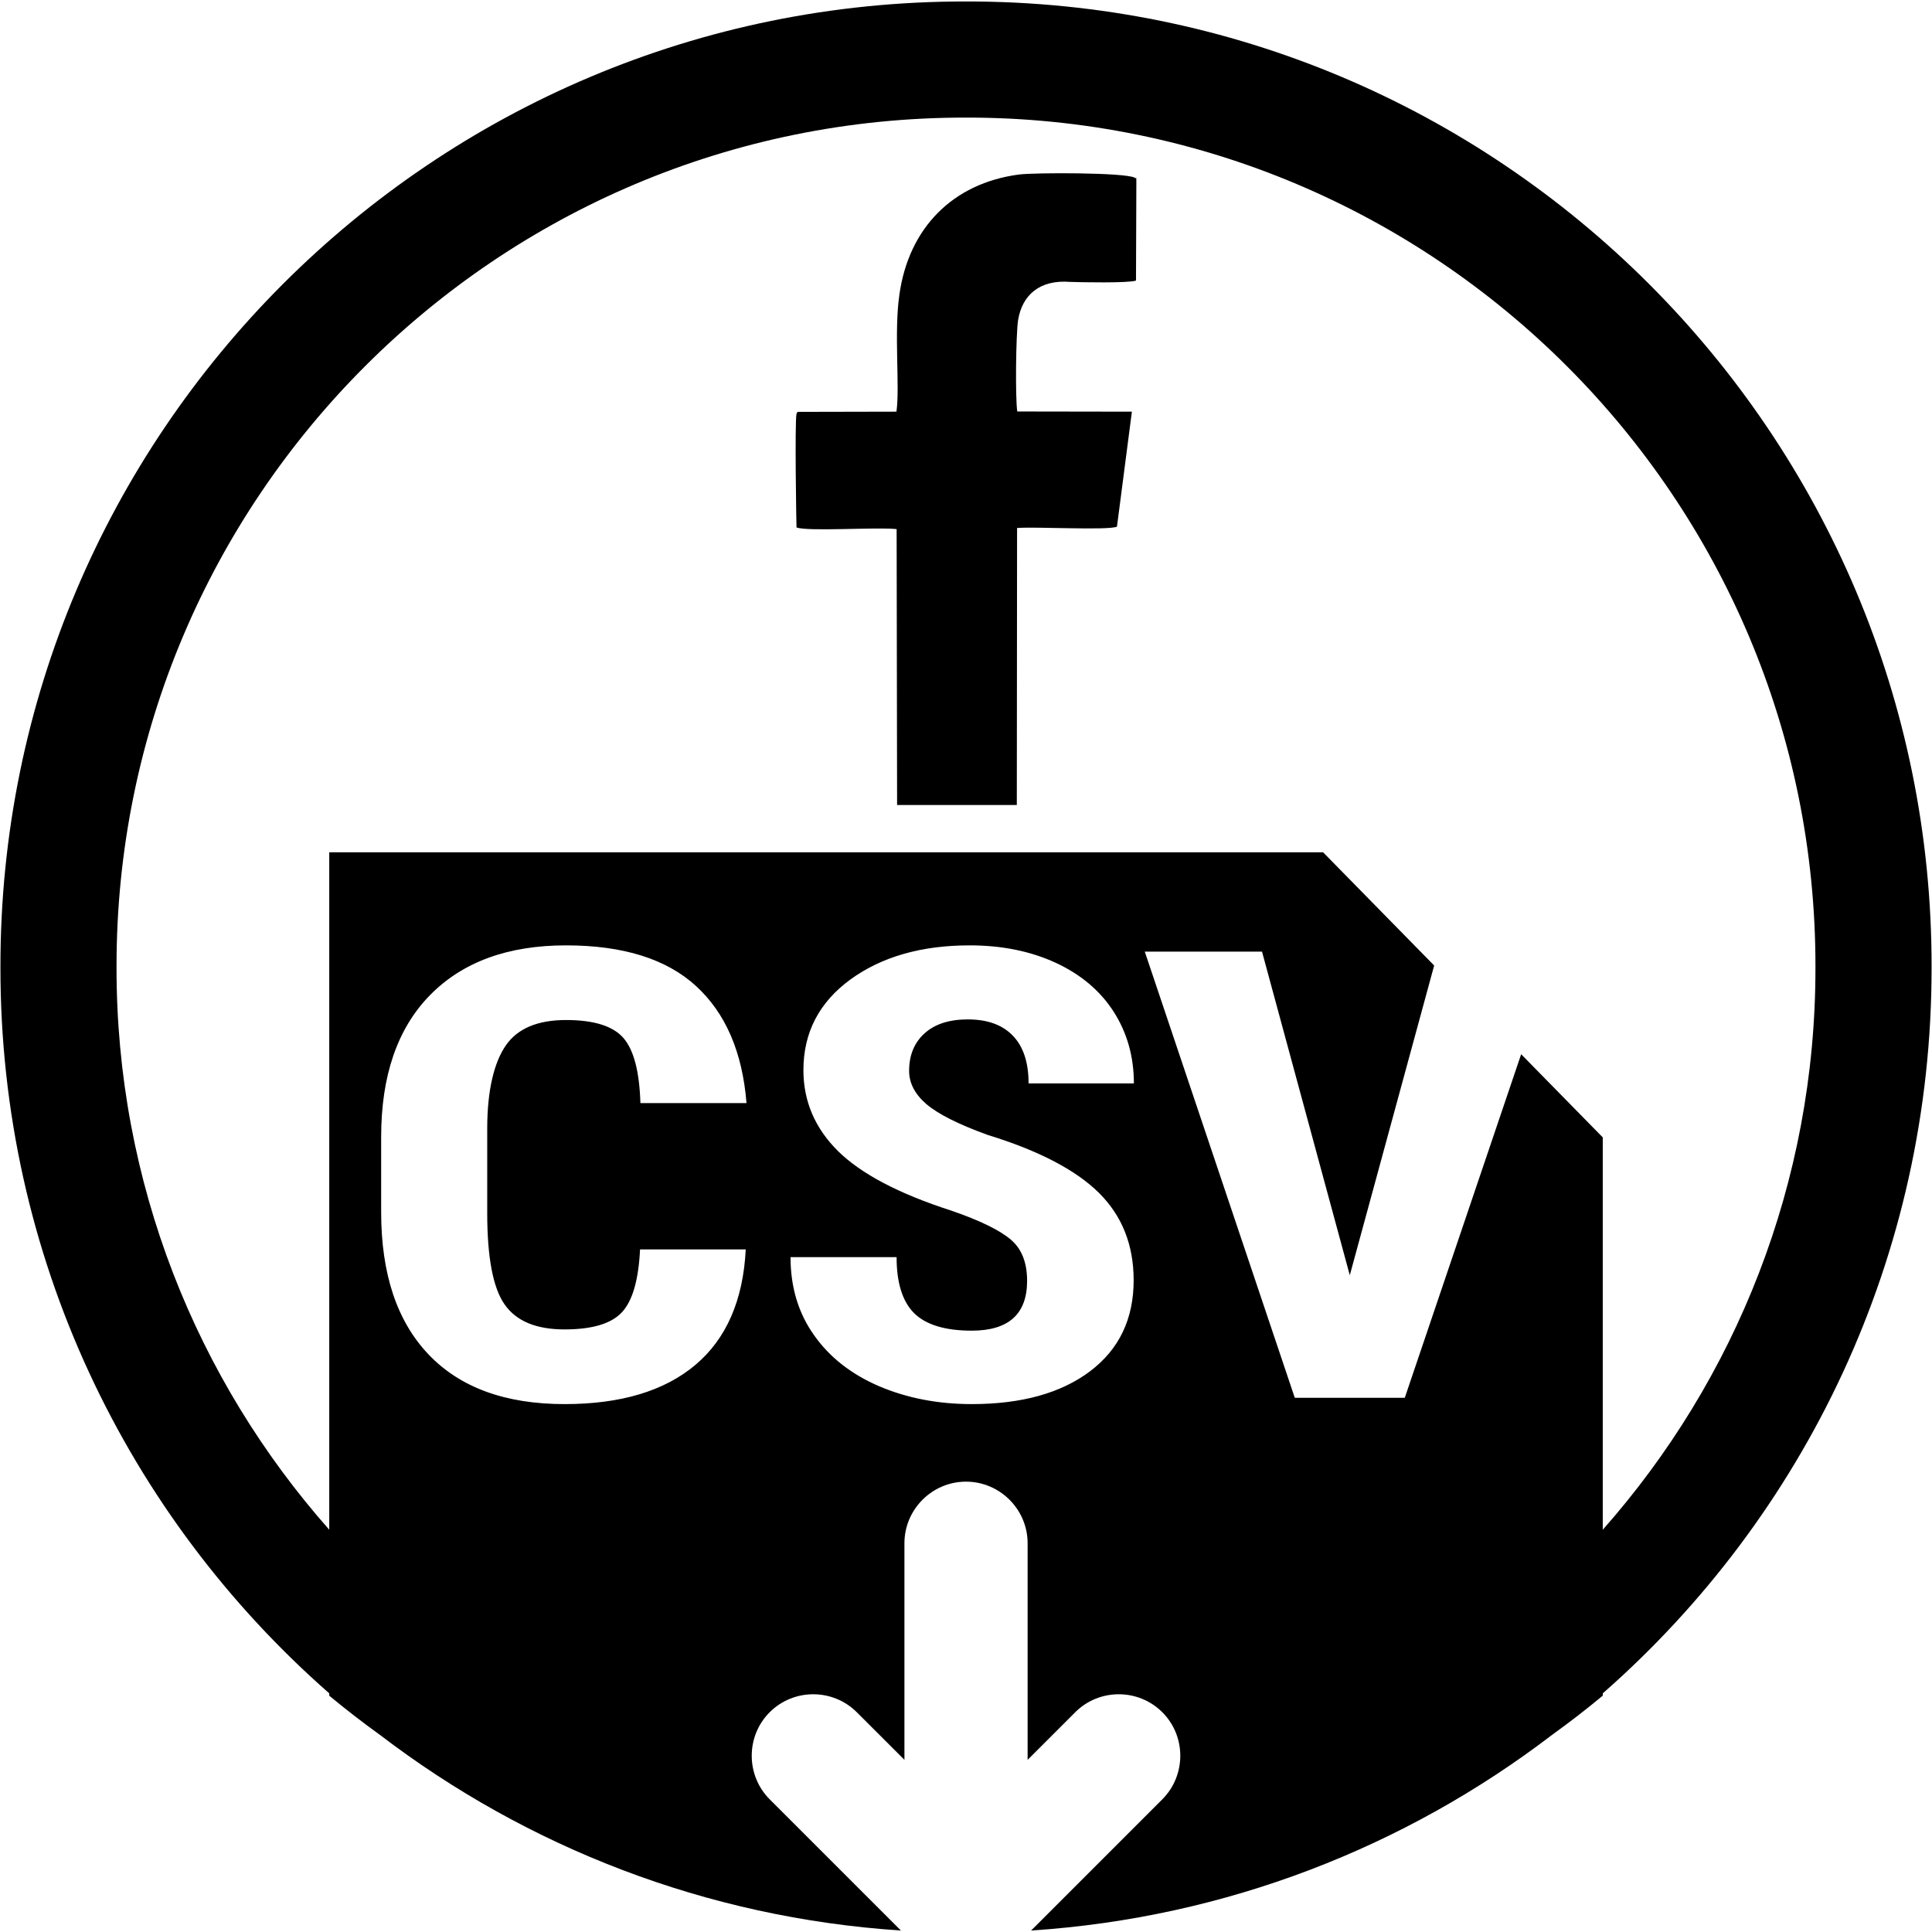 <?xml version="1.0" encoding="UTF-8"?>
<!DOCTYPE svg PUBLIC "-//W3C//DTD SVG 1.1//EN" "http://www.w3.org/Graphics/SVG/1.1/DTD/svg11.dtd">
<!-- Creator: CorelDRAW 2021 (64-Bit) -->
<svg xmlns="http://www.w3.org/2000/svg" xml:space="preserve" width="563px" height="563px" version="1.1" style="shape-rendering:geometricPrecision; text-rendering:geometricPrecision; image-rendering:optimizeQuality; fill-rule:evenodd; clip-rule:evenodd"
viewBox="0 0 748.14 748.14"
 xmlns:xlink="http://www.w3.org/1999/xlink"
 xmlns:xodm="http://www.corel.com/coreldraw/odm/2003">
 <defs>
  <style type="text/css">
   <![CDATA[
    .fil1 {fill:none}
    .fil0 {fill:black}
   ]]>
  </style>
 </defs>
 <g id="Layer_x0020_1">
  <path class="fil0" d="M747.98 374.48c0.13,112.09 -49.19,212.7 -127.33,281.25l0 0.89c-6.36,5.28 -12.93,10.36 -19.69,15.23 -56.69,43.31 -126.12,70.77 -201.68,75.72l50.81 -50.81c9.28,-9.28 9.28,-24.47 0,-33.72 -9.28,-9.28 -24.45,-9.28 -33.72,0l-18.44 18.43 0 -83.88c0,-13.11 -10.75,-23.84 -23.86,-23.84 -13.11,0 -23.84,10.73 -23.84,23.84l0 83.88 -18.45 -18.43c-9.29,-9.28 -24.45,-9.28 -33.73,0 -9.27,9.25 -9.27,24.44 0,33.72l50.82 50.81c-75.56,-4.95 -145,-32.41 -201.69,-75.72 -6.76,-4.87 -13.32,-9.94 -19.68,-15.22l0 -0.9c-78.15,-68.55 -127.47,-169.16 -127.33,-281.25 -0.25,-206.53 167.37,-374.2 373.9,-373.91 206.53,-0.29 374.16,167.38 373.91,373.91zm-400.77 -169.59c-7.58,-0.85 -34.35,1.02 -38.77,-0.64 -0.07,-0.74 -0.72,-40.86 0,-44.05l0.43 -0.71 38.27 -0.08c1.38,-9.9 -1.02,-30.47 1.14,-45.34 3.62,-25.77 20.65,-43.11 46.29,-46.49 6.27,-0.8 41,-0.8 44.83,1.22 0.71,0.87 0.57,-1.38 0.64,1.59l-0.14 38.26c-2.81,1.02 -21.51,0.66 -25.55,0.51 -11.78,-0.94 -18.62,5.12 -20.14,15.02 -0.79,5.49 -1.1,29.53 -0.29,35.16l44.39 0.07 -5.78 44.54c-3.68,1.51 -31.84,-0.08 -38.68,0.51l-0.1 107.26 -46.36 0.01 -0.18 -106.84 0 0zm-58.43 278.92c-1,19.72 -7.52,34.62 -19.49,44.72 -11.99,10.11 -28.86,15.19 -50.67,15.19 -22.97,0 -40.52,-6.44 -52.72,-19.28 -12.23,-12.88 -18.3,-31.23 -18.3,-55.05l0 -29.12c0,-23.73 6.3,-42.06 18.91,-54.91 12.63,-12.87 30.19,-19.28 52.68,-19.28 22.05,0 38.89,5.25 50.34,15.75 11.47,10.52 17.97,25.64 19.54,45.32l-41.08 0c-0.37,-12.19 -2.55,-20.58 -6.6,-25.23 -4.03,-4.62 -11.46,-6.93 -22.2,-6.93 -10.99,0 -18.76,3.27 -23.3,9.81 -4.53,6.54 -7.22,17.29 -7.22,32.28l0 32.68c0,17.17 2.24,28.99 6.75,35.39 4.52,6.44 12.21,9.65 23.2,9.65 10.74,0 18.2,-2.24 22.29,-6.73 4.08,-4.46 6.37,-12.55 6.94,-24.26l40.93 0zm108.95 12.15c0,-7.04 -2.1,-12.39 -6.33,-15.95 -4.23,-3.61 -11.88,-7.38 -23.05,-11.22 -20.35,-6.56 -34.94,-14.26 -43.88,-23.09 -8.89,-8.83 -13.36,-19.27 -13.36,-31.3 0,-14.55 6.09,-26.25 18.16,-35.08 12.12,-8.82 27.53,-13.24 46.21,-13.24 12.4,0 23.53,2.23 33.27,6.72 9.75,4.5 17.26,10.82 22.49,18.95 5.23,8.19 7.84,17.42 7.84,27.79l-40.78 0c0,-8.06 -2,-14.22 -6.04,-18.43 -4.04,-4.25 -9.89,-6.36 -17.5,-6.36 -7.13,0 -12.73,1.78 -16.73,5.39 -3.99,3.6 -5.99,8.47 -5.99,14.54 0,4.74 2.24,9.03 6.7,12.88 4.47,3.81 12.36,7.81 23.68,11.91 19.78,6.07 34.13,13.57 43.11,22.43 8.94,8.87 13.46,20.13 13.46,33.86 0,15.03 -5.66,26.77 -16.88,35.24 -11.22,8.46 -26.52,12.72 -45.82,12.72 -13.08,0 -25.01,-2.32 -35.8,-6.89 -10.74,-4.62 -19.2,-11.18 -25.24,-19.77 -6.09,-8.54 -9.13,-18.63 -9.13,-30.25l41.07 0c0,9.96 2.28,17.21 6.8,21.71 4.57,4.49 11.98,6.76 22.3,6.76 14.3,0 21.44,-6.44 21.44,-19.32zm-270.23 -165.91l384.86 0 43 43.83 -32.67 119.94 -33.99 -125.31 -45.4 0 58.09 172.77 42.59 0 45.07 -133.05 31.6 32.21 0 151.93c51.33,-58.06 82.49,-134.36 82.36,-217.89 0.28,-181.64 -147.3,-329.21 -328.94,-328.94 -181.64,-0.27 -329.21,147.3 -328.94,328.94 -0.13,83.53 31.03,159.84 82.37,217.89l0 -262.32z"/>
  <rect class="fil1" width="748.14" height="748.14"/>
 </g>
</svg>
